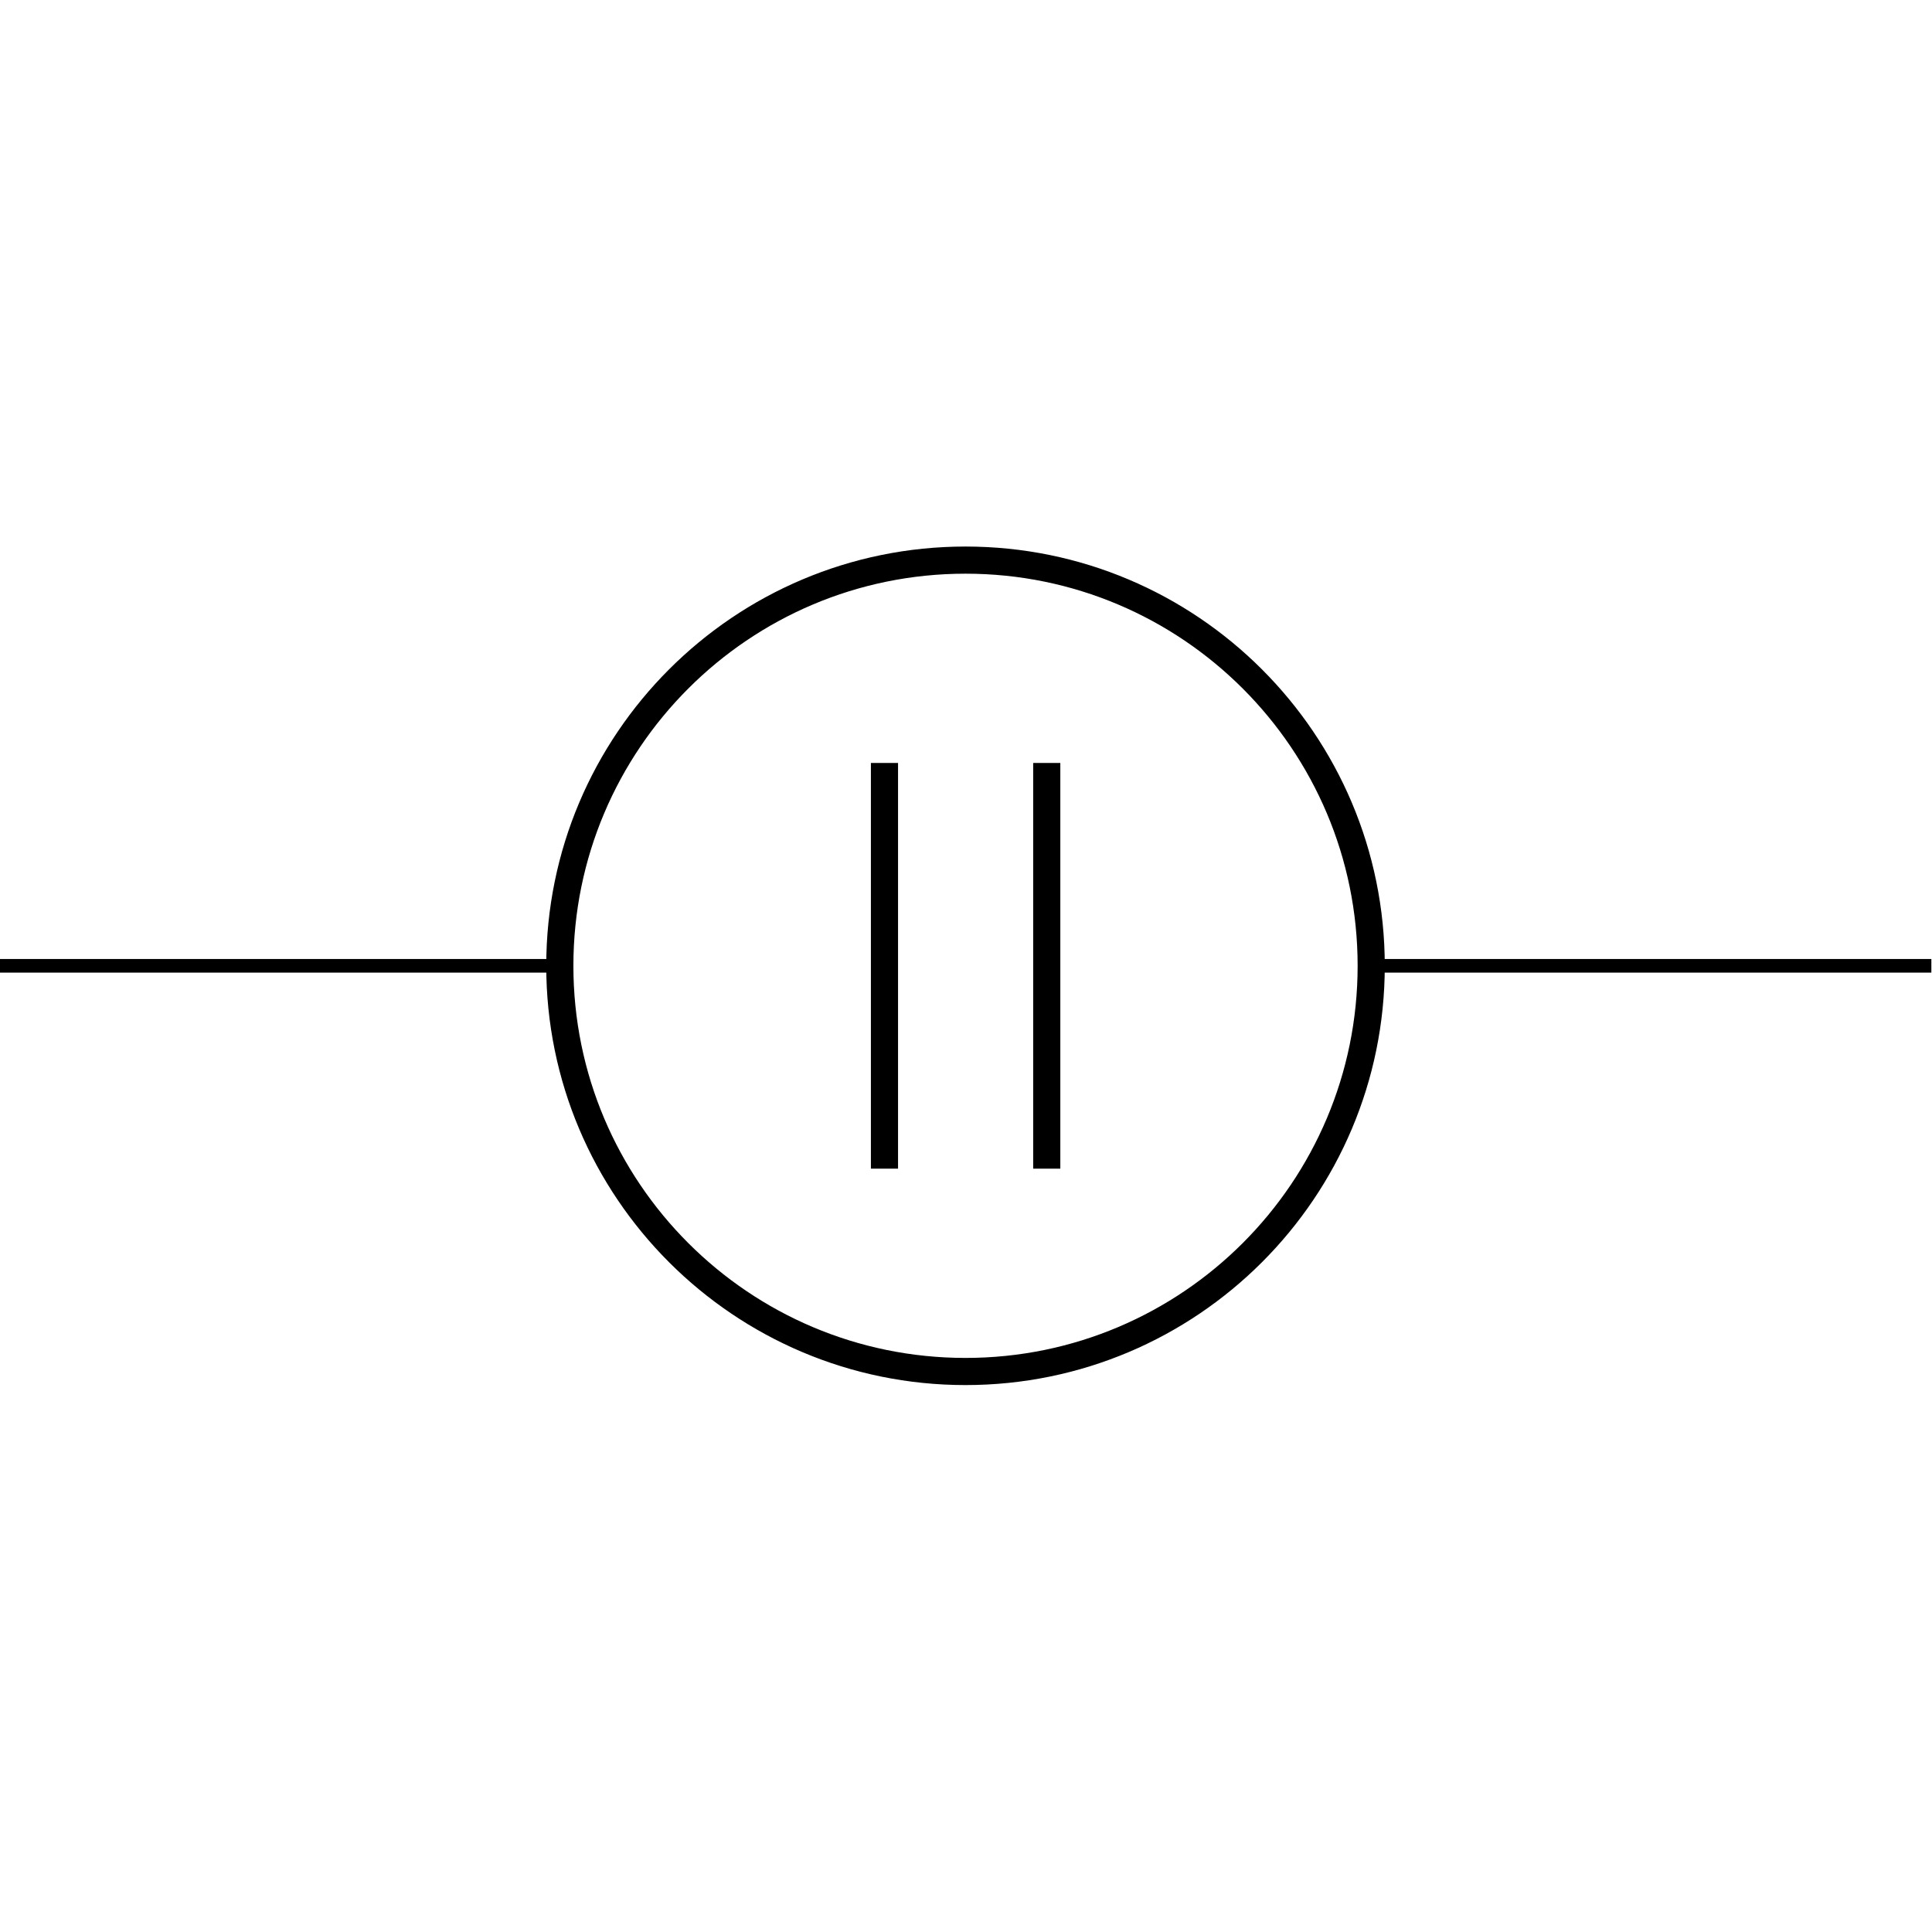 <svg xmlns:rdf="http://www.w3.org/1999/02/22-rdf-syntax-ns#" xmlns="http://www.w3.org/2000/svg" height="300" width="300" version="1.1" xmlns:cc="http://creativecommons.org/ns#" xmlns:dc="http://purl.org/dc/elements/1.1/" viewBox="0 0 300 300">
 <title>CircuiTikZ</title>
 <g transform="translate(0 -752.36)">
  <g transform="matrix(14.999 0 0 14.999 -1063.3 -1647.5)">
   <path style="stroke:#000;stroke-miterlimit:10;stroke-width:.141;fill:none" d="m70.886 170h0.07m-0.07 0h5.8m8.4 0h5.8m-0.07 0h0.07"/>
   <path style="stroke:#000;stroke-miterlimit:10;stroke-width:.281;fill:none" d="m80.887 165.8c-2.319 0-4.2 1.881-4.2 4.2 0 2.319 1.881 4.2 4.2 4.2 2.319 0 4.2-1.881 4.2-4.2 0-2.319-1.881-4.2-4.2-4.2z"/>
   <path style="stroke:#000;stroke-miterlimit:10;stroke-width:.281;fill:none" d="m81.728 172.1v-4.2m-1.68 4.2v-4.2"/>
  </g>
 </g>
</svg>
